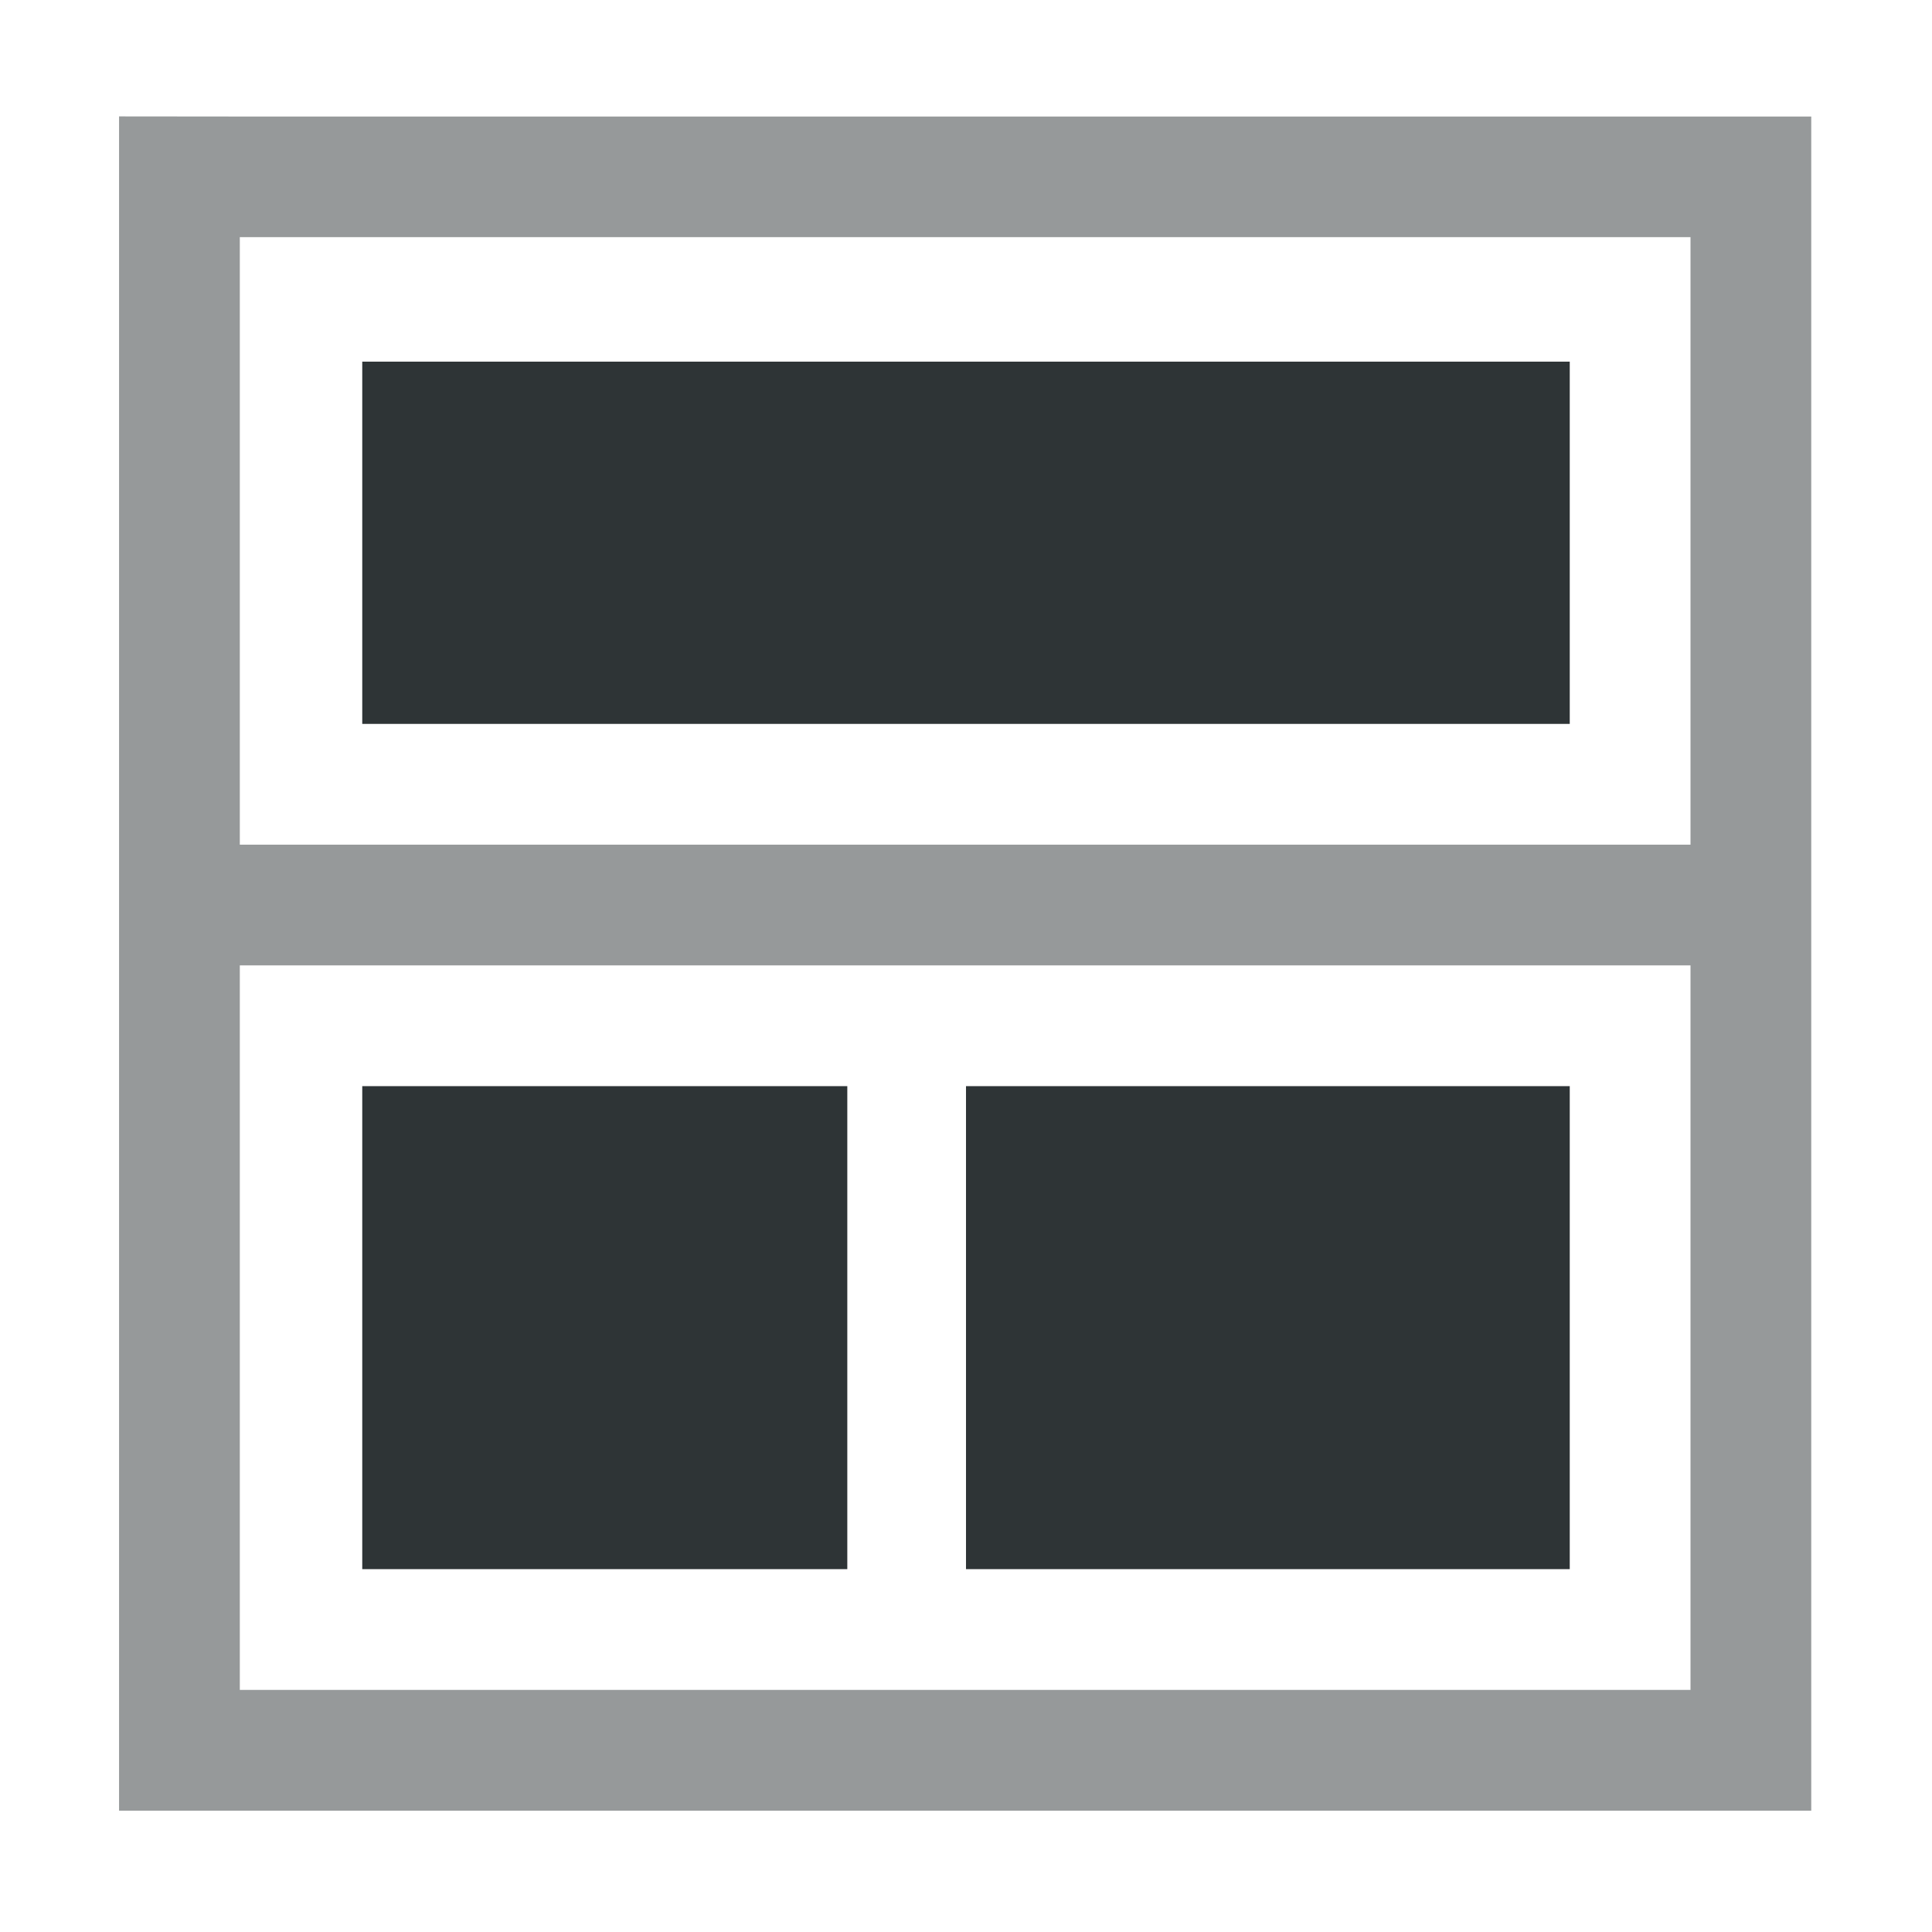 <svg xmlns="http://www.w3.org/2000/svg" width="16" height="16"><g fill="#2e3436"><path d="M3 8.995h4.017v4H3zM8 8.995h5v4H8z" style="marker:none"/><path d="M.986.964V14.995H15V.965H1.986zm1 1H14v5.031H1.986zm0 6.031H14v6H1.986z" style="marker:none" opacity=".5"/><path d="M3 2.995h10v3H3z" style="marker:none"/></g></svg>